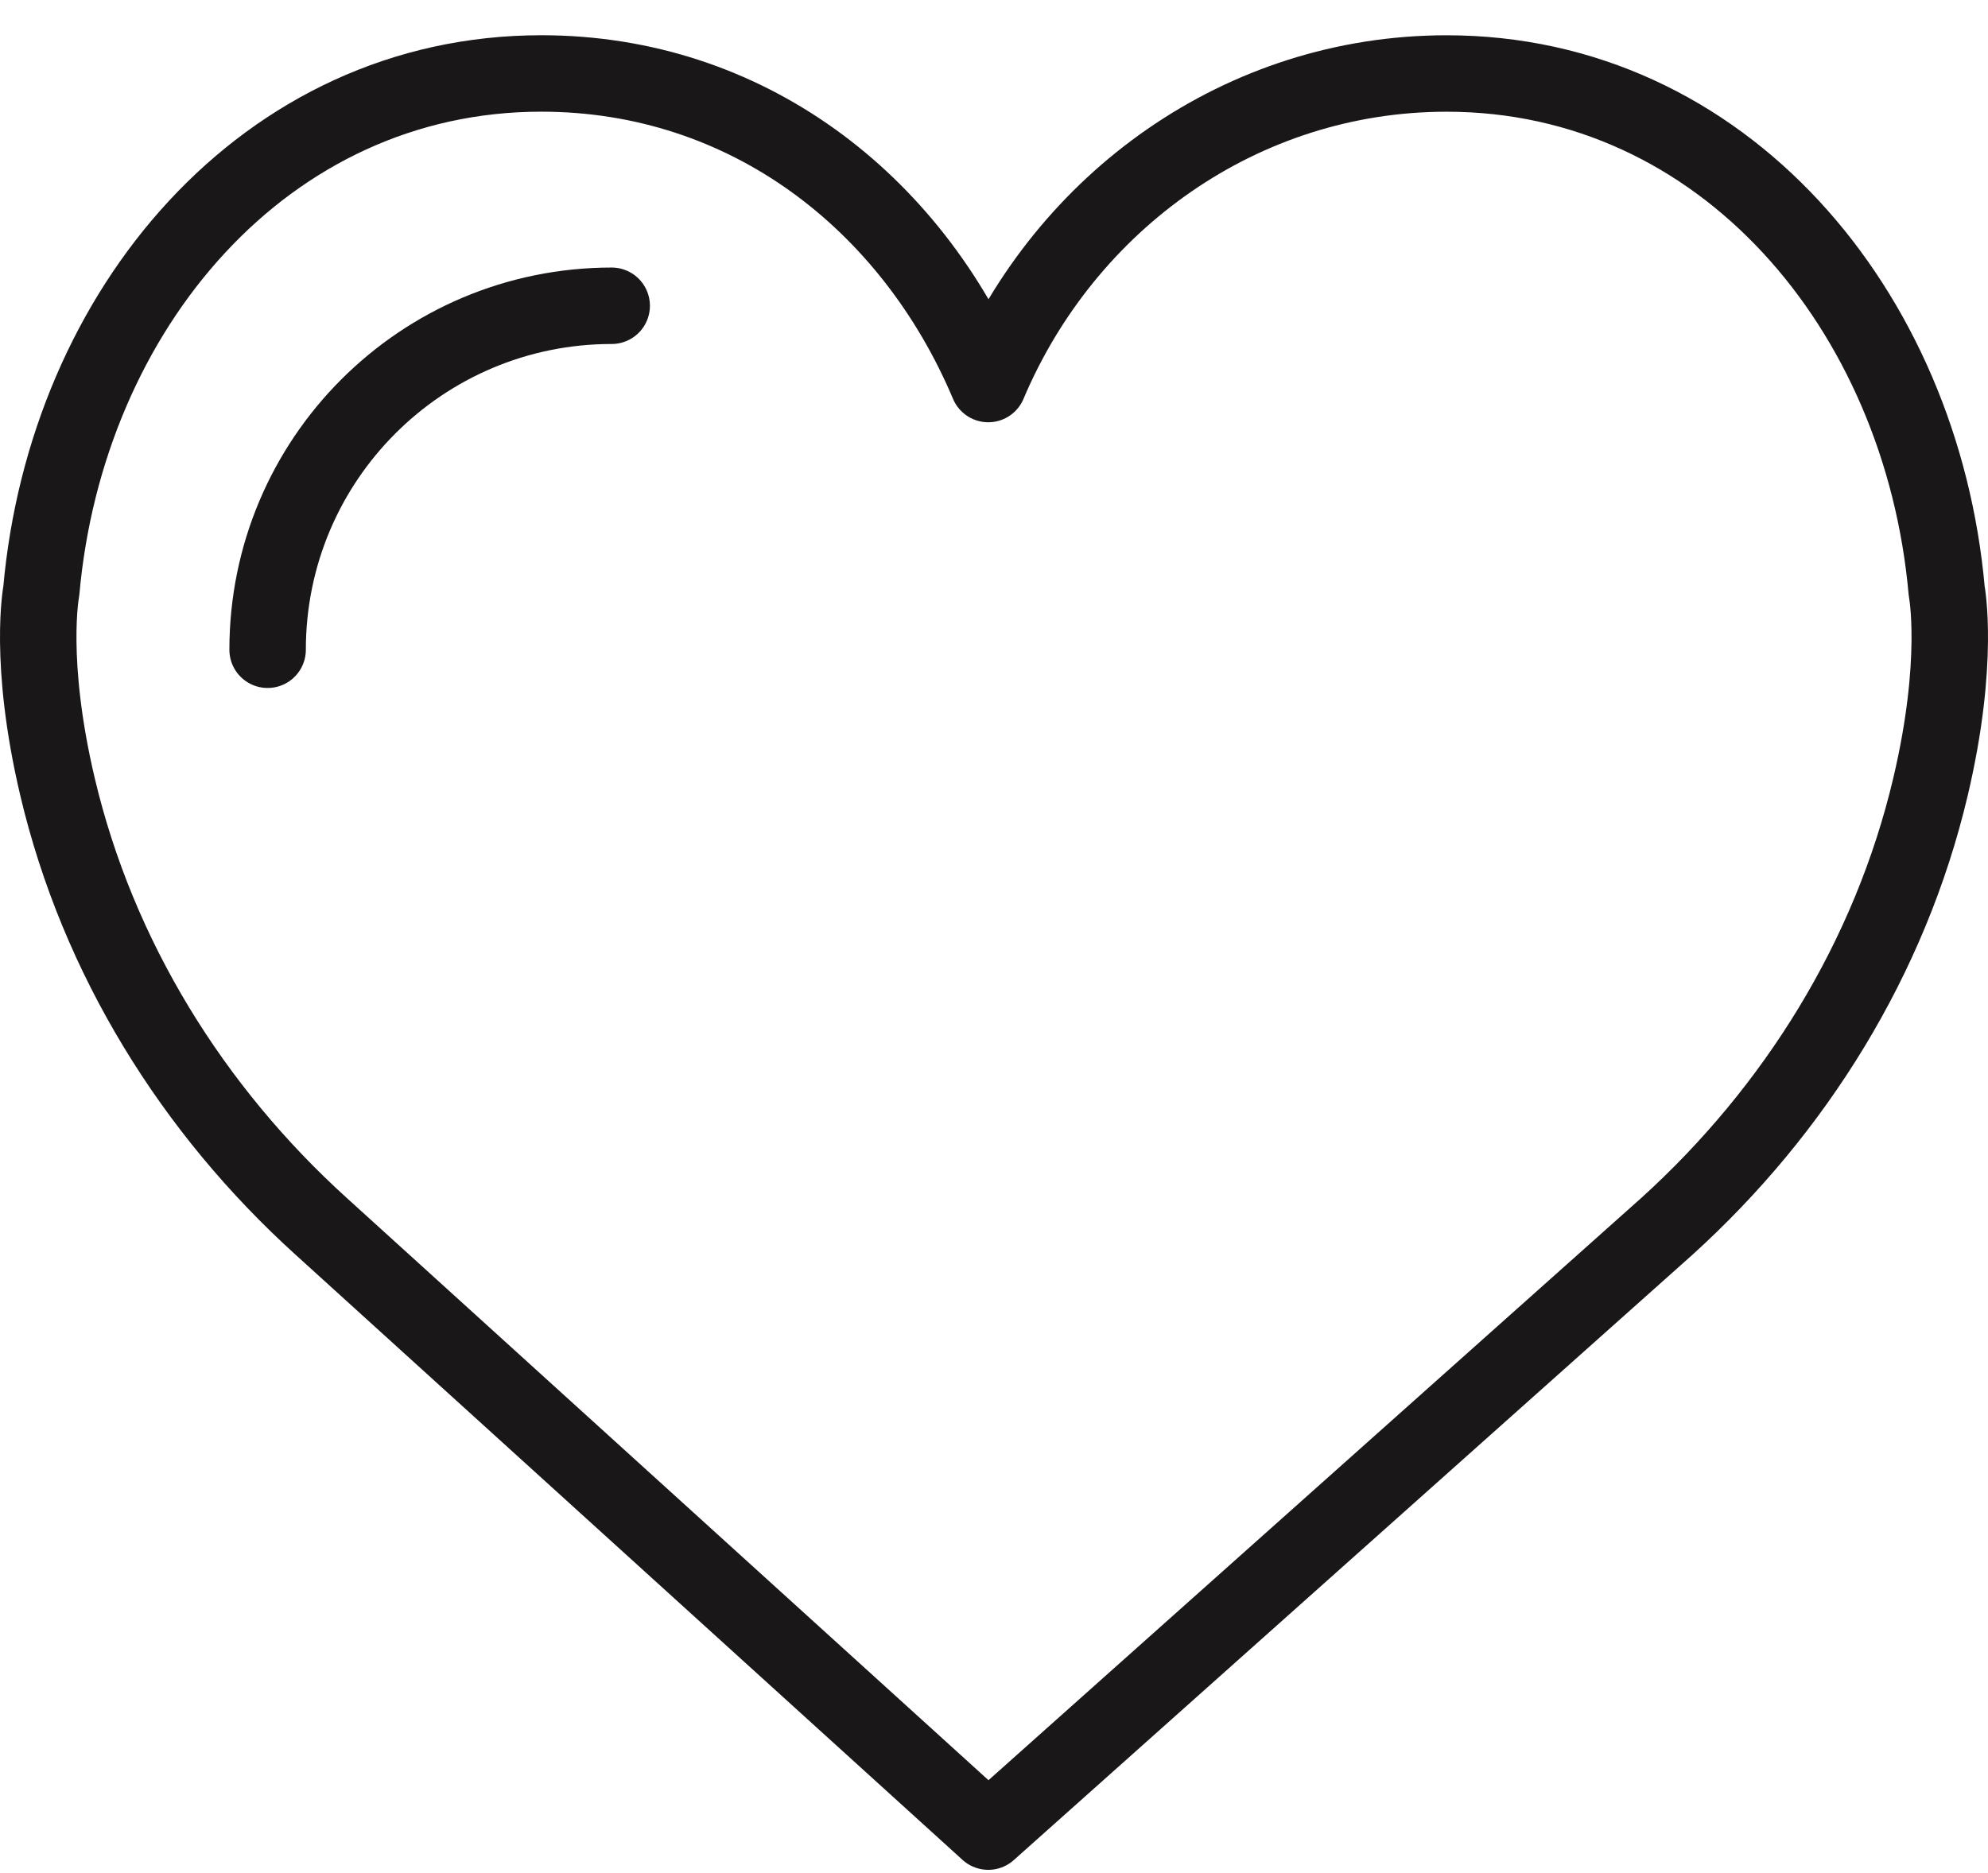 <?xml version="1.0" encoding="UTF-8" standalone="no"?>
<svg width="52px" height="49px" viewBox="0 0 52 49" version="1.1" xmlns="http://www.w3.org/2000/svg" xmlns:xlink="http://www.w3.org/1999/xlink" xmlns:sketch="http://www.bohemiancoding.com/sketch/ns">
    <!-- Generator: Sketch 3.2.2 (9983) - http://www.bohemiancoding.com/sketch -->
    <title>163 - Like (Outline)</title>
    <desc>Created with Sketch.</desc>
    <defs></defs>
    <g id="Page-1" stroke="none" stroke-width="1" fill="none" fill-rule="evenodd" sketch:type="MSPage">
        <g id="Icons" sketch:type="MSArtboardGroup" transform="translate(-965, -2883)" stroke="#1A1718" stroke-width="2" stroke-linejoin="round">
            <g id="163---Like-(Outline)" sketch:type="MSLayerGroup" transform="translate(965, 2884)">
                <path d="M25.85,9.048 C27.869,4.265 32.478,0.923 37.841,0.923 C45.064,0.923 50.266,7.102 50.92,14.466 C50.92,14.466 51.273,16.295 50.496,19.586 C49.438,24.068 46.951,28.05 43.598,31.088 L25.85,46.922 L8.402,31.087 C5.048,28.049 2.562,24.067 1.504,19.585 C0.727,16.293 1.08,14.465 1.08,14.465 C1.734,7.101 6.936,0.922 14.159,0.922 C19.522,0.922 23.832,4.265 25.85,9.048 L25.85,9.048 Z" id="Path" sketch:type="MSShapeGroup"></path>
                <path d="M7,16 C7,11.025 11.025,7 16,7" id="Stroke-136" stroke-linecap="round" sketch:type="MSShapeGroup"></path>
            </g>
        </g>
    </g>
</svg>